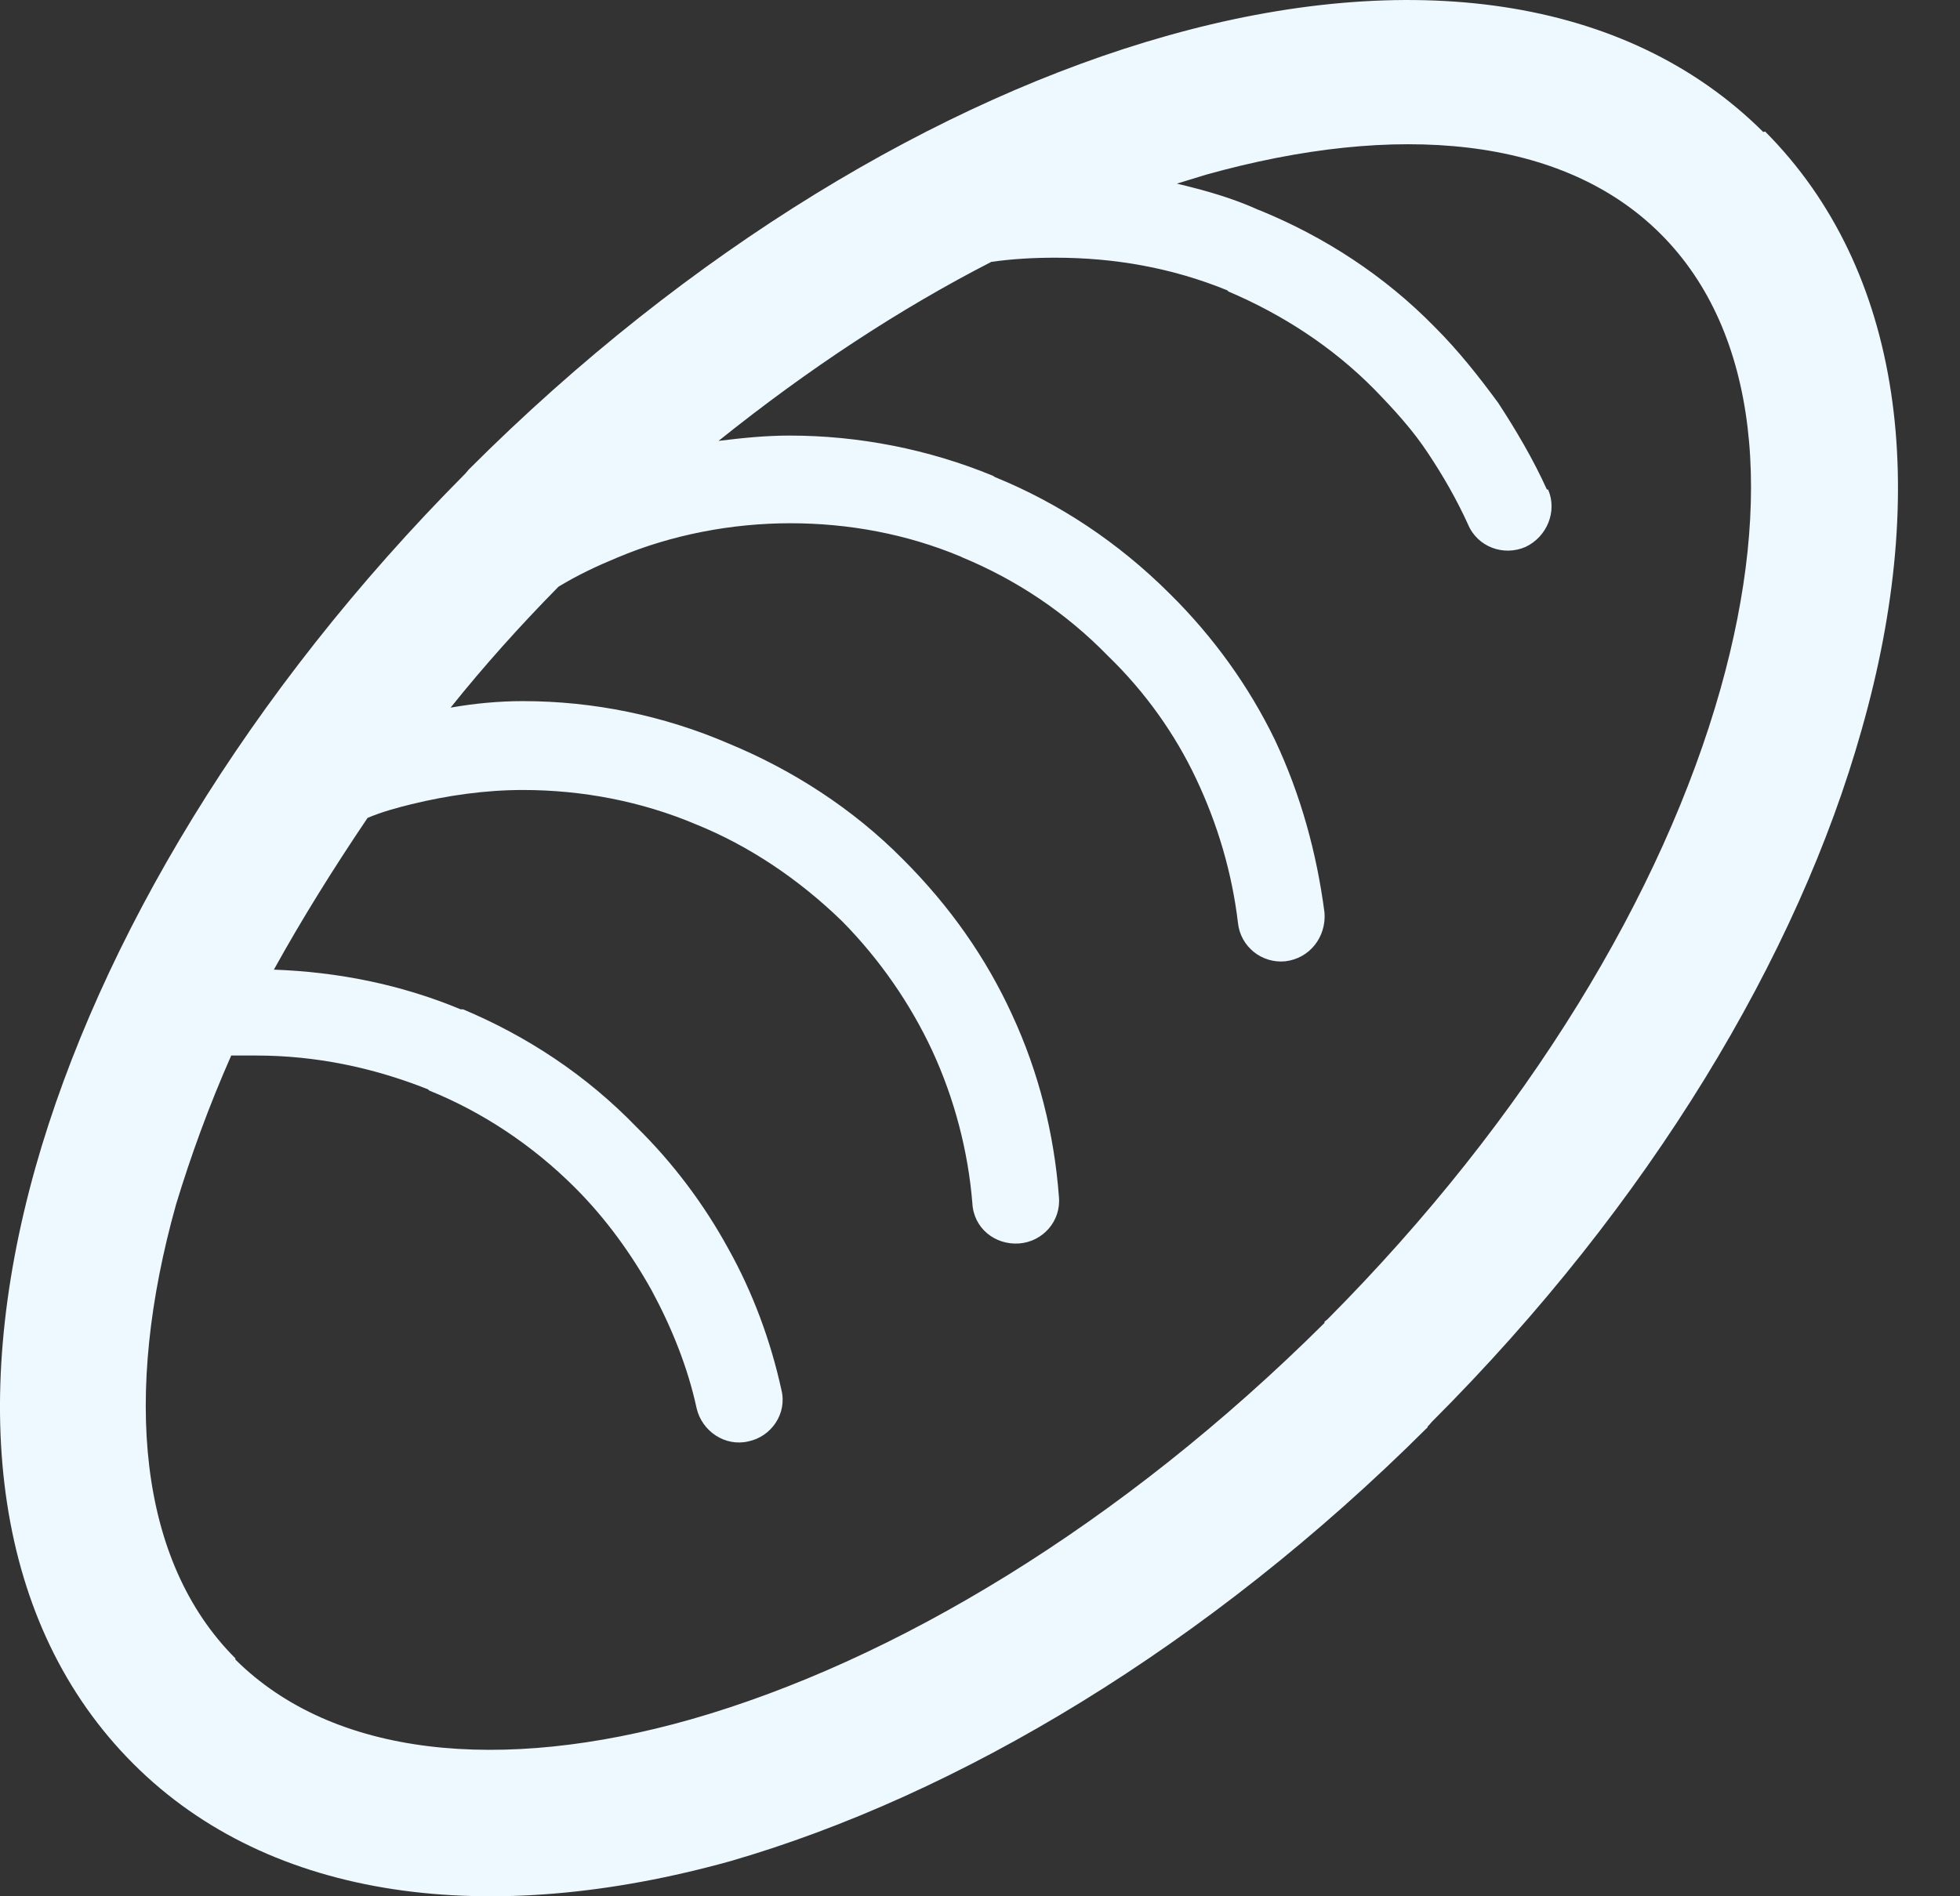 <svg width="31" height="30" viewBox="0 0 31 30" fill="none" xmlns="http://www.w3.org/2000/svg">
<rect x="0" y="0" width="31" height="30" fill="#333333" stroke="none"/>
<path d="M24.485 7.744C24.635 8.091 24.466 8.494 24.128 8.653C23.781 8.804 23.369 8.654 23.219 8.297C23.04 7.903 22.825 7.528 22.581 7.162C22.346 6.806 22.056 6.487 21.737 6.159C21.062 5.475 20.265 4.968 19.43 4.612L19.411 4.593C18.539 4.237 17.63 4.077 16.692 4.077C16.345 4.077 16.007 4.096 15.679 4.143C14.235 4.884 12.791 5.831 11.365 6.975C11.75 6.928 12.106 6.891 12.491 6.891C13.579 6.891 14.685 7.106 15.707 7.528L15.735 7.547C16.748 7.96 17.686 8.579 18.502 9.394C19.196 10.079 19.758 10.867 20.162 11.701C20.574 12.573 20.827 13.502 20.949 14.44C20.977 14.824 20.715 15.162 20.33 15.208C19.955 15.246 19.618 14.974 19.58 14.599C19.486 13.811 19.261 13.042 18.914 12.311C18.586 11.617 18.117 10.951 17.526 10.379C16.851 9.685 16.064 9.169 15.229 8.822L15.191 8.804C14.338 8.447 13.419 8.278 12.5 8.278C11.581 8.278 10.625 8.457 9.762 8.822C9.443 8.954 9.143 9.094 8.833 9.282C8.224 9.901 7.652 10.538 7.127 11.195C7.502 11.129 7.886 11.092 8.271 11.092C9.377 11.092 10.493 11.317 11.534 11.767C12.528 12.179 13.485 12.789 14.282 13.595C15.023 14.336 15.595 15.152 16.007 16.052C16.429 16.962 16.673 17.937 16.748 18.931C16.786 19.316 16.495 19.644 16.12 19.672C15.735 19.7 15.398 19.428 15.379 19.034C15.313 18.219 15.098 17.384 14.741 16.615C14.404 15.893 13.925 15.19 13.325 14.58C12.631 13.905 11.844 13.38 11.009 13.042C10.146 12.677 9.209 12.498 8.271 12.498C7.68 12.498 7.08 12.583 6.508 12.723C6.273 12.78 6.039 12.845 5.814 12.939C5.27 13.745 4.773 14.543 4.332 15.34C5.345 15.377 6.339 15.574 7.286 15.968H7.324C8.327 16.39 9.265 17 10.071 17.834C10.653 18.406 11.14 19.062 11.515 19.747C11.909 20.45 12.191 21.219 12.359 21.988C12.453 22.363 12.2 22.729 11.834 22.804C11.469 22.889 11.103 22.645 11.018 22.279C10.878 21.632 10.625 21.004 10.306 20.413C9.987 19.841 9.584 19.278 9.096 18.791C8.421 18.115 7.624 17.59 6.789 17.253L6.77 17.234C5.898 16.887 4.989 16.699 4.051 16.699C3.91 16.699 3.779 16.699 3.657 16.699C3.301 17.506 3.019 18.284 2.785 19.053C1.941 22.063 2.185 24.698 3.723 26.236V26.255C5.27 27.793 7.914 28.056 10.925 27.202C14.141 26.283 17.733 24.126 20.949 20.929V20.91L20.996 20.872C24.166 17.684 26.304 14.121 27.213 10.895C28.057 7.894 27.823 5.259 26.266 3.702C24.719 2.155 22.093 1.92 19.074 2.764L18.614 2.905C19.046 3.008 19.486 3.13 19.899 3.318L19.946 3.336C20.949 3.749 21.896 4.359 22.693 5.174C23.069 5.55 23.387 5.953 23.697 6.375C23.978 6.806 24.25 7.266 24.466 7.744H24.485ZM27.917 2.08C30.102 4.274 30.533 7.725 29.445 11.542C28.442 15.115 26.098 19.044 22.646 22.495L22.59 22.56H22.581V22.579C19.102 26.049 15.145 28.403 11.553 29.444C7.746 30.503 4.285 30.081 2.11 27.905C-0.085 25.711 -0.507 22.26 0.563 18.462C1.575 14.89 3.92 10.951 7.361 7.491L7.417 7.425C10.906 3.937 14.863 1.583 18.445 0.57C22.253 -0.508 25.704 -0.086 27.889 2.089L27.917 2.08Z" fill="#EEF8FF"/>
</svg>
